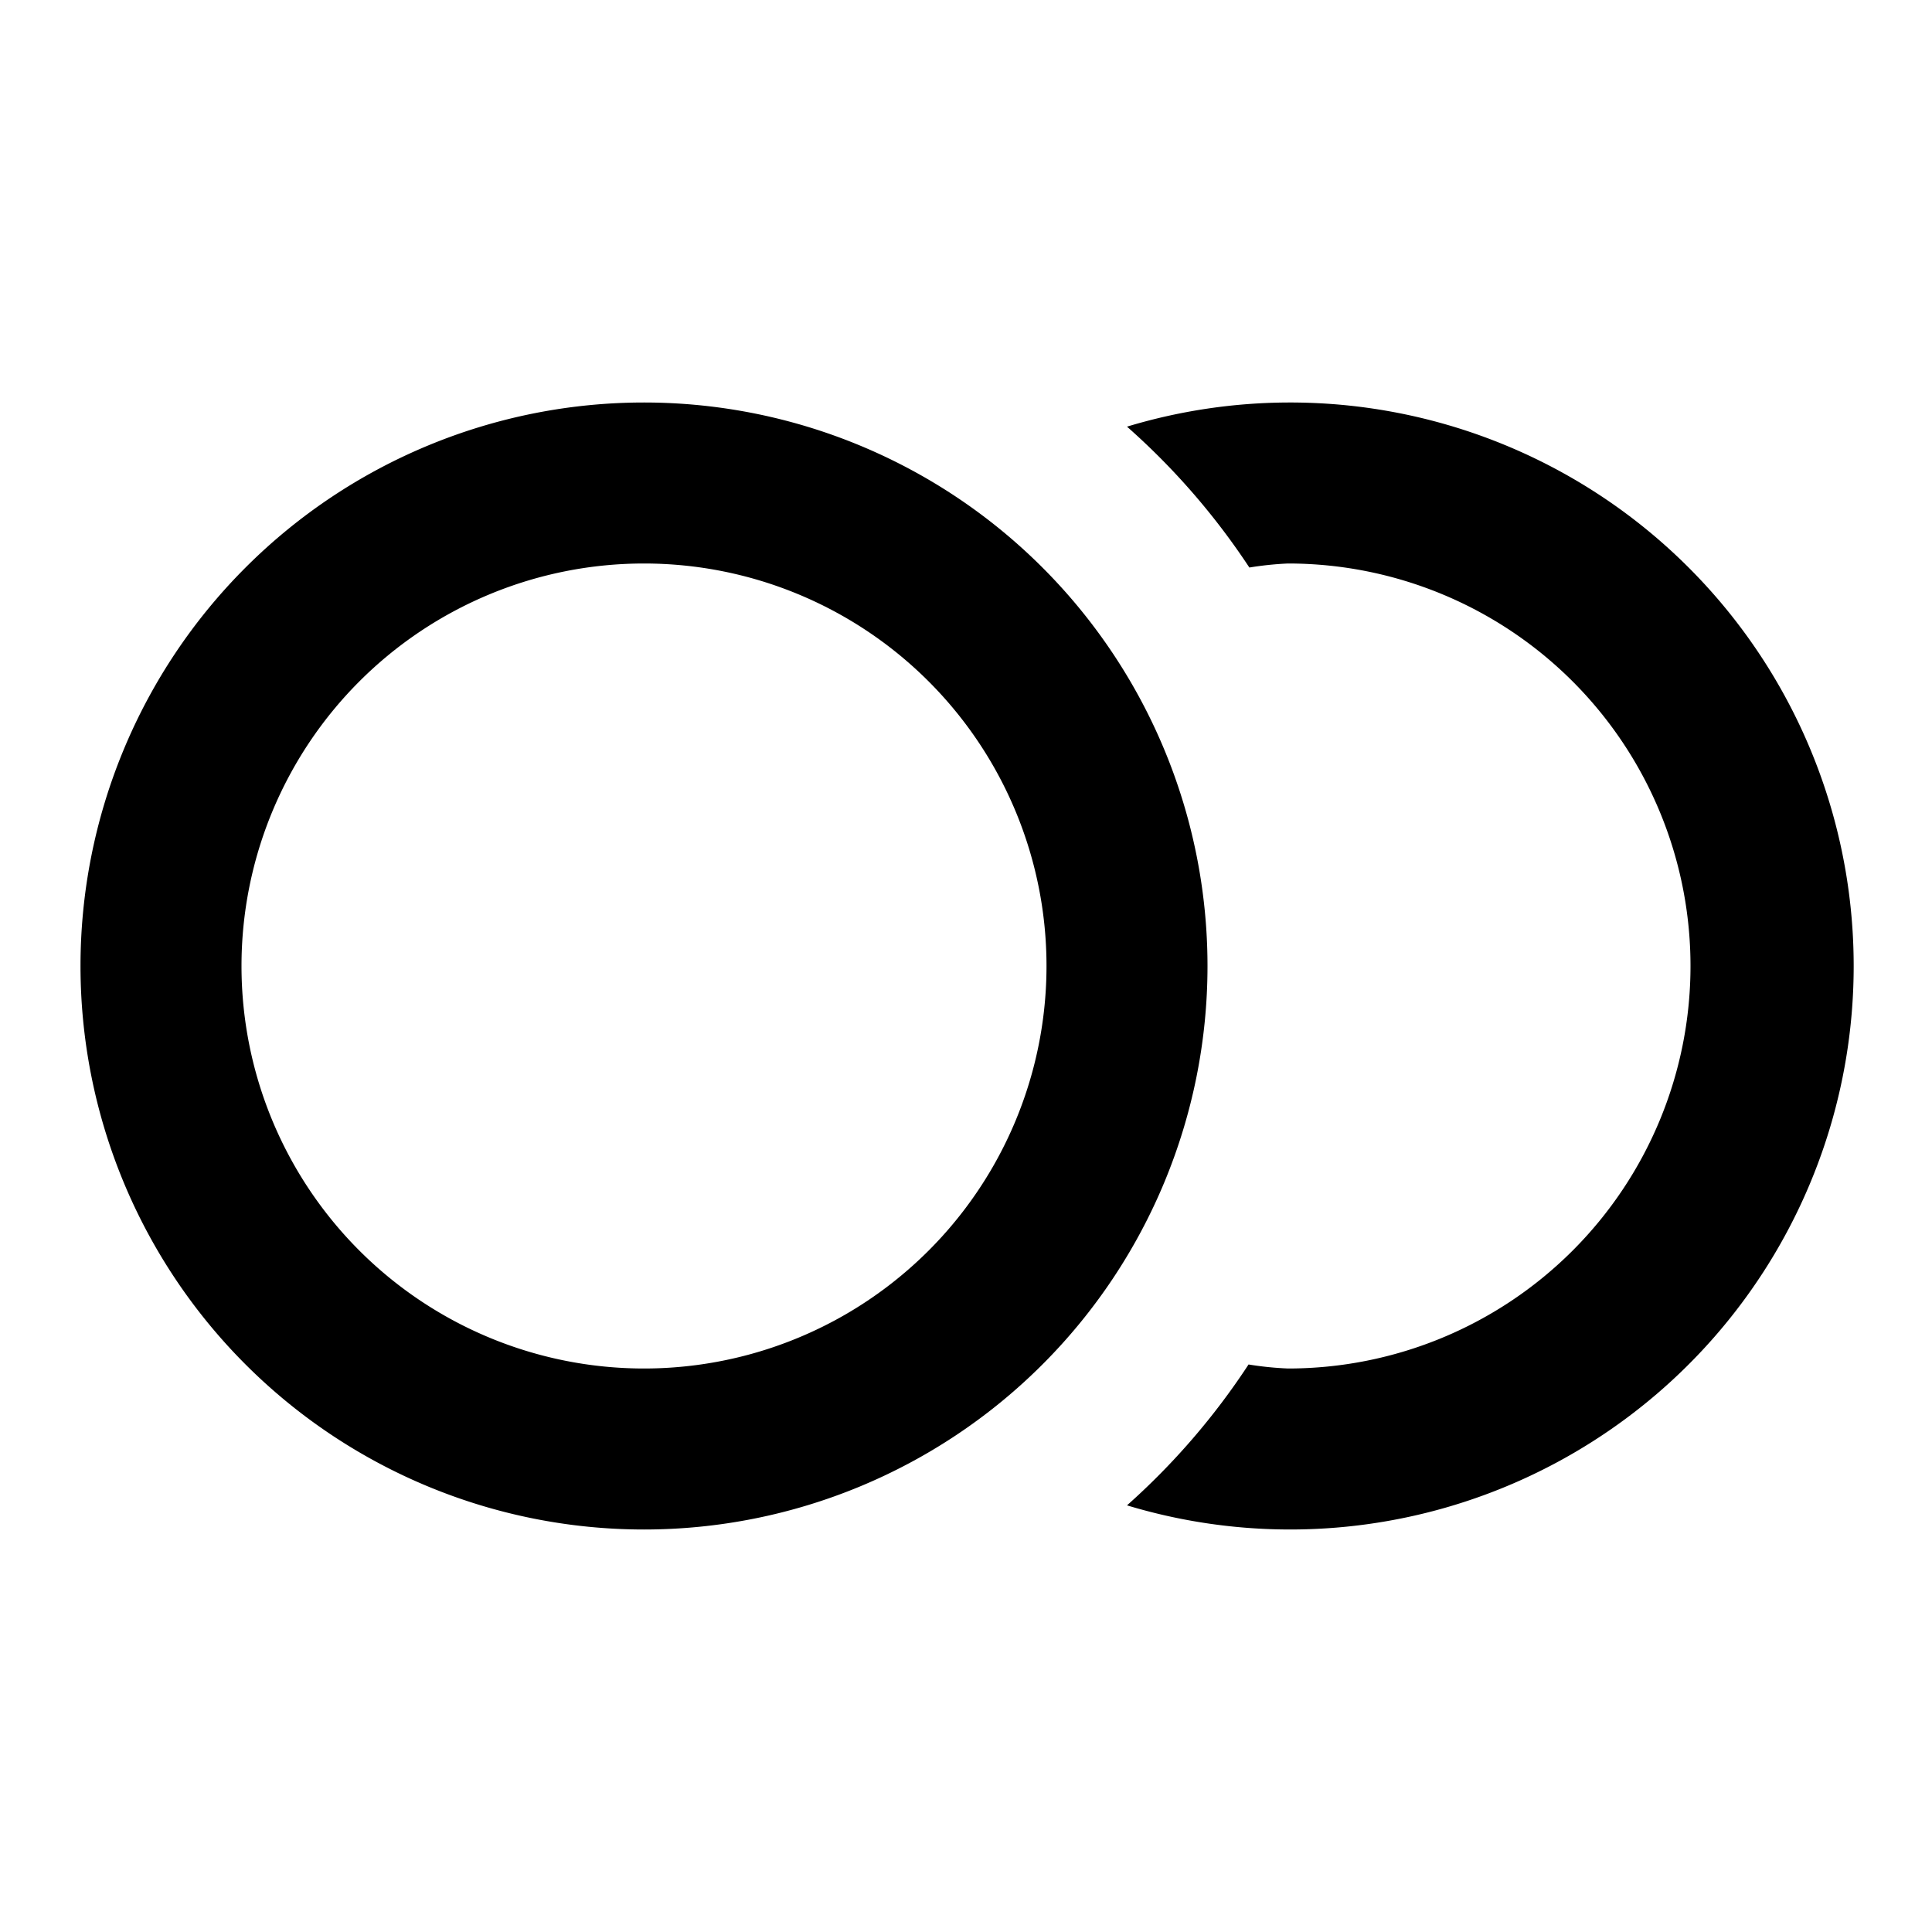 <svg xmlns="http://www.w3.org/2000/svg" viewBox="0 0 24 24"><title>iconoteka_fiber_smart_record_b_s</title><g id="Clear_3" data-name="Clear 3"><path d="M16,5a7,7,0,0,0-2,.3,8.77,8.77,0,0,1,1.52,1.75A4.07,4.07,0,0,1,16,7a5,5,0,0,1,0,10,4.07,4.07,0,0,1-.49-.05A8.77,8.77,0,0,1,14,18.7,7,7,0,1,0,16,5ZM8,5a7,7,0,1,0,7,7A7,7,0,0,0,8,5ZM8,17a5,5,0,1,1,5-5A5,5,0,0,1,8,17Z"/></g></svg>